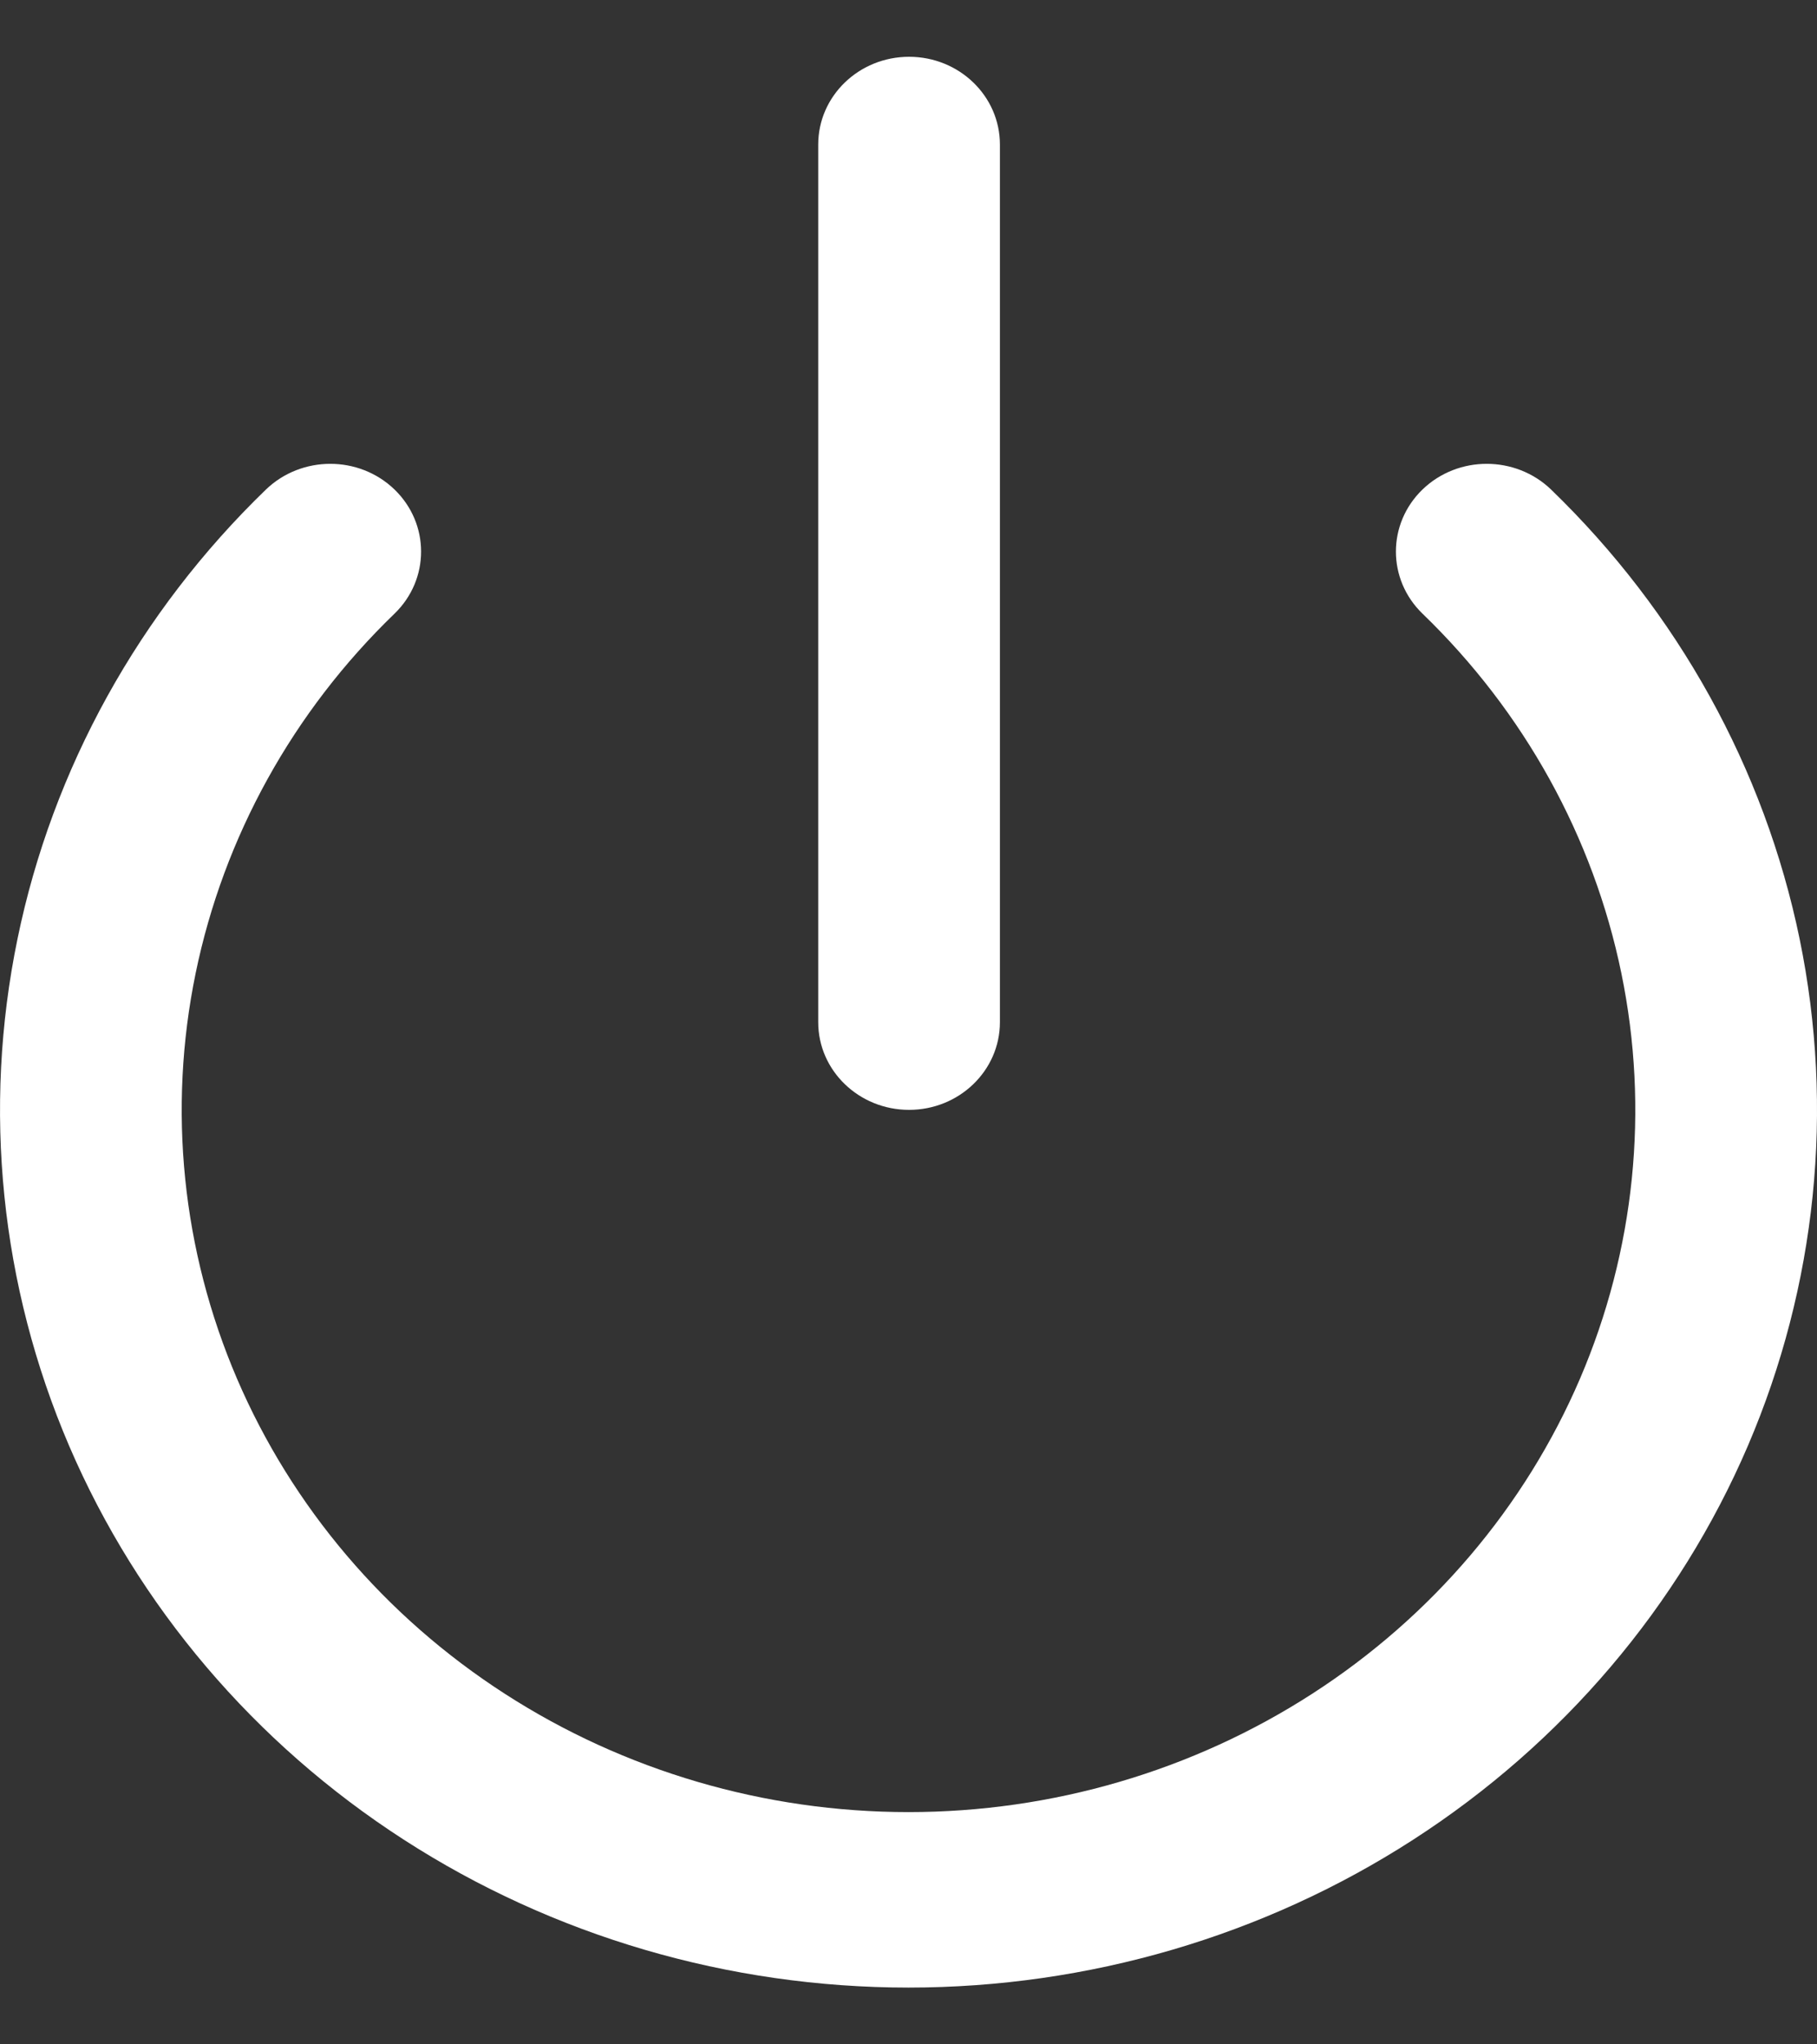 <svg width="16" height="18" viewBox="0 0 16 18" fill="none" xmlns="http://www.w3.org/2000/svg">
<rect x="0" y="0" width="16" height="18" fill="#333333" stroke="none"/>
<path fill-rule="evenodd" clip-rule="evenodd" d="M3.474 4.31C3.786 4.612 3.786 5.101 3.474 5.403C2.579 6.267 1.97 7.369 1.723 8.568C1.476 9.767 1.603 11.01 2.087 12.139C2.572 13.269 3.392 14.234 4.445 14.913C5.497 15.592 6.734 15.955 8 15.955C9.266 15.955 10.503 15.592 11.555 14.913C12.608 14.234 13.428 13.269 13.913 12.139C14.397 11.01 14.524 9.767 14.277 8.568C14.03 7.369 13.421 6.267 12.526 5.403C12.214 5.101 12.214 4.612 12.526 4.31C12.839 4.008 13.345 4.009 13.658 4.31C14.776 5.391 15.538 6.768 15.847 8.267C16.155 9.765 15.996 11.319 15.391 12.731C14.785 14.142 13.76 15.349 12.444 16.198C11.129 17.047 9.582 17.5 8 17.5C6.418 17.5 4.871 17.047 3.556 16.198C2.24 15.349 1.215 14.142 0.609 12.731C0.004 11.319 -0.155 9.765 0.154 8.267C0.462 6.768 1.224 5.391 2.342 4.31C2.655 4.009 3.161 4.008 3.474 4.31Z" fill="white"/>
<path fill-rule="evenodd" clip-rule="evenodd" d="M8.005 0.5C8.447 0.5 8.805 0.846 8.805 1.273V9C8.805 9.426 8.447 9.772 8.005 9.772C7.563 9.772 7.205 9.426 7.205 9V1.273C7.205 0.846 7.563 0.5 8.005 0.5Z" fill="white"/>
</svg>
